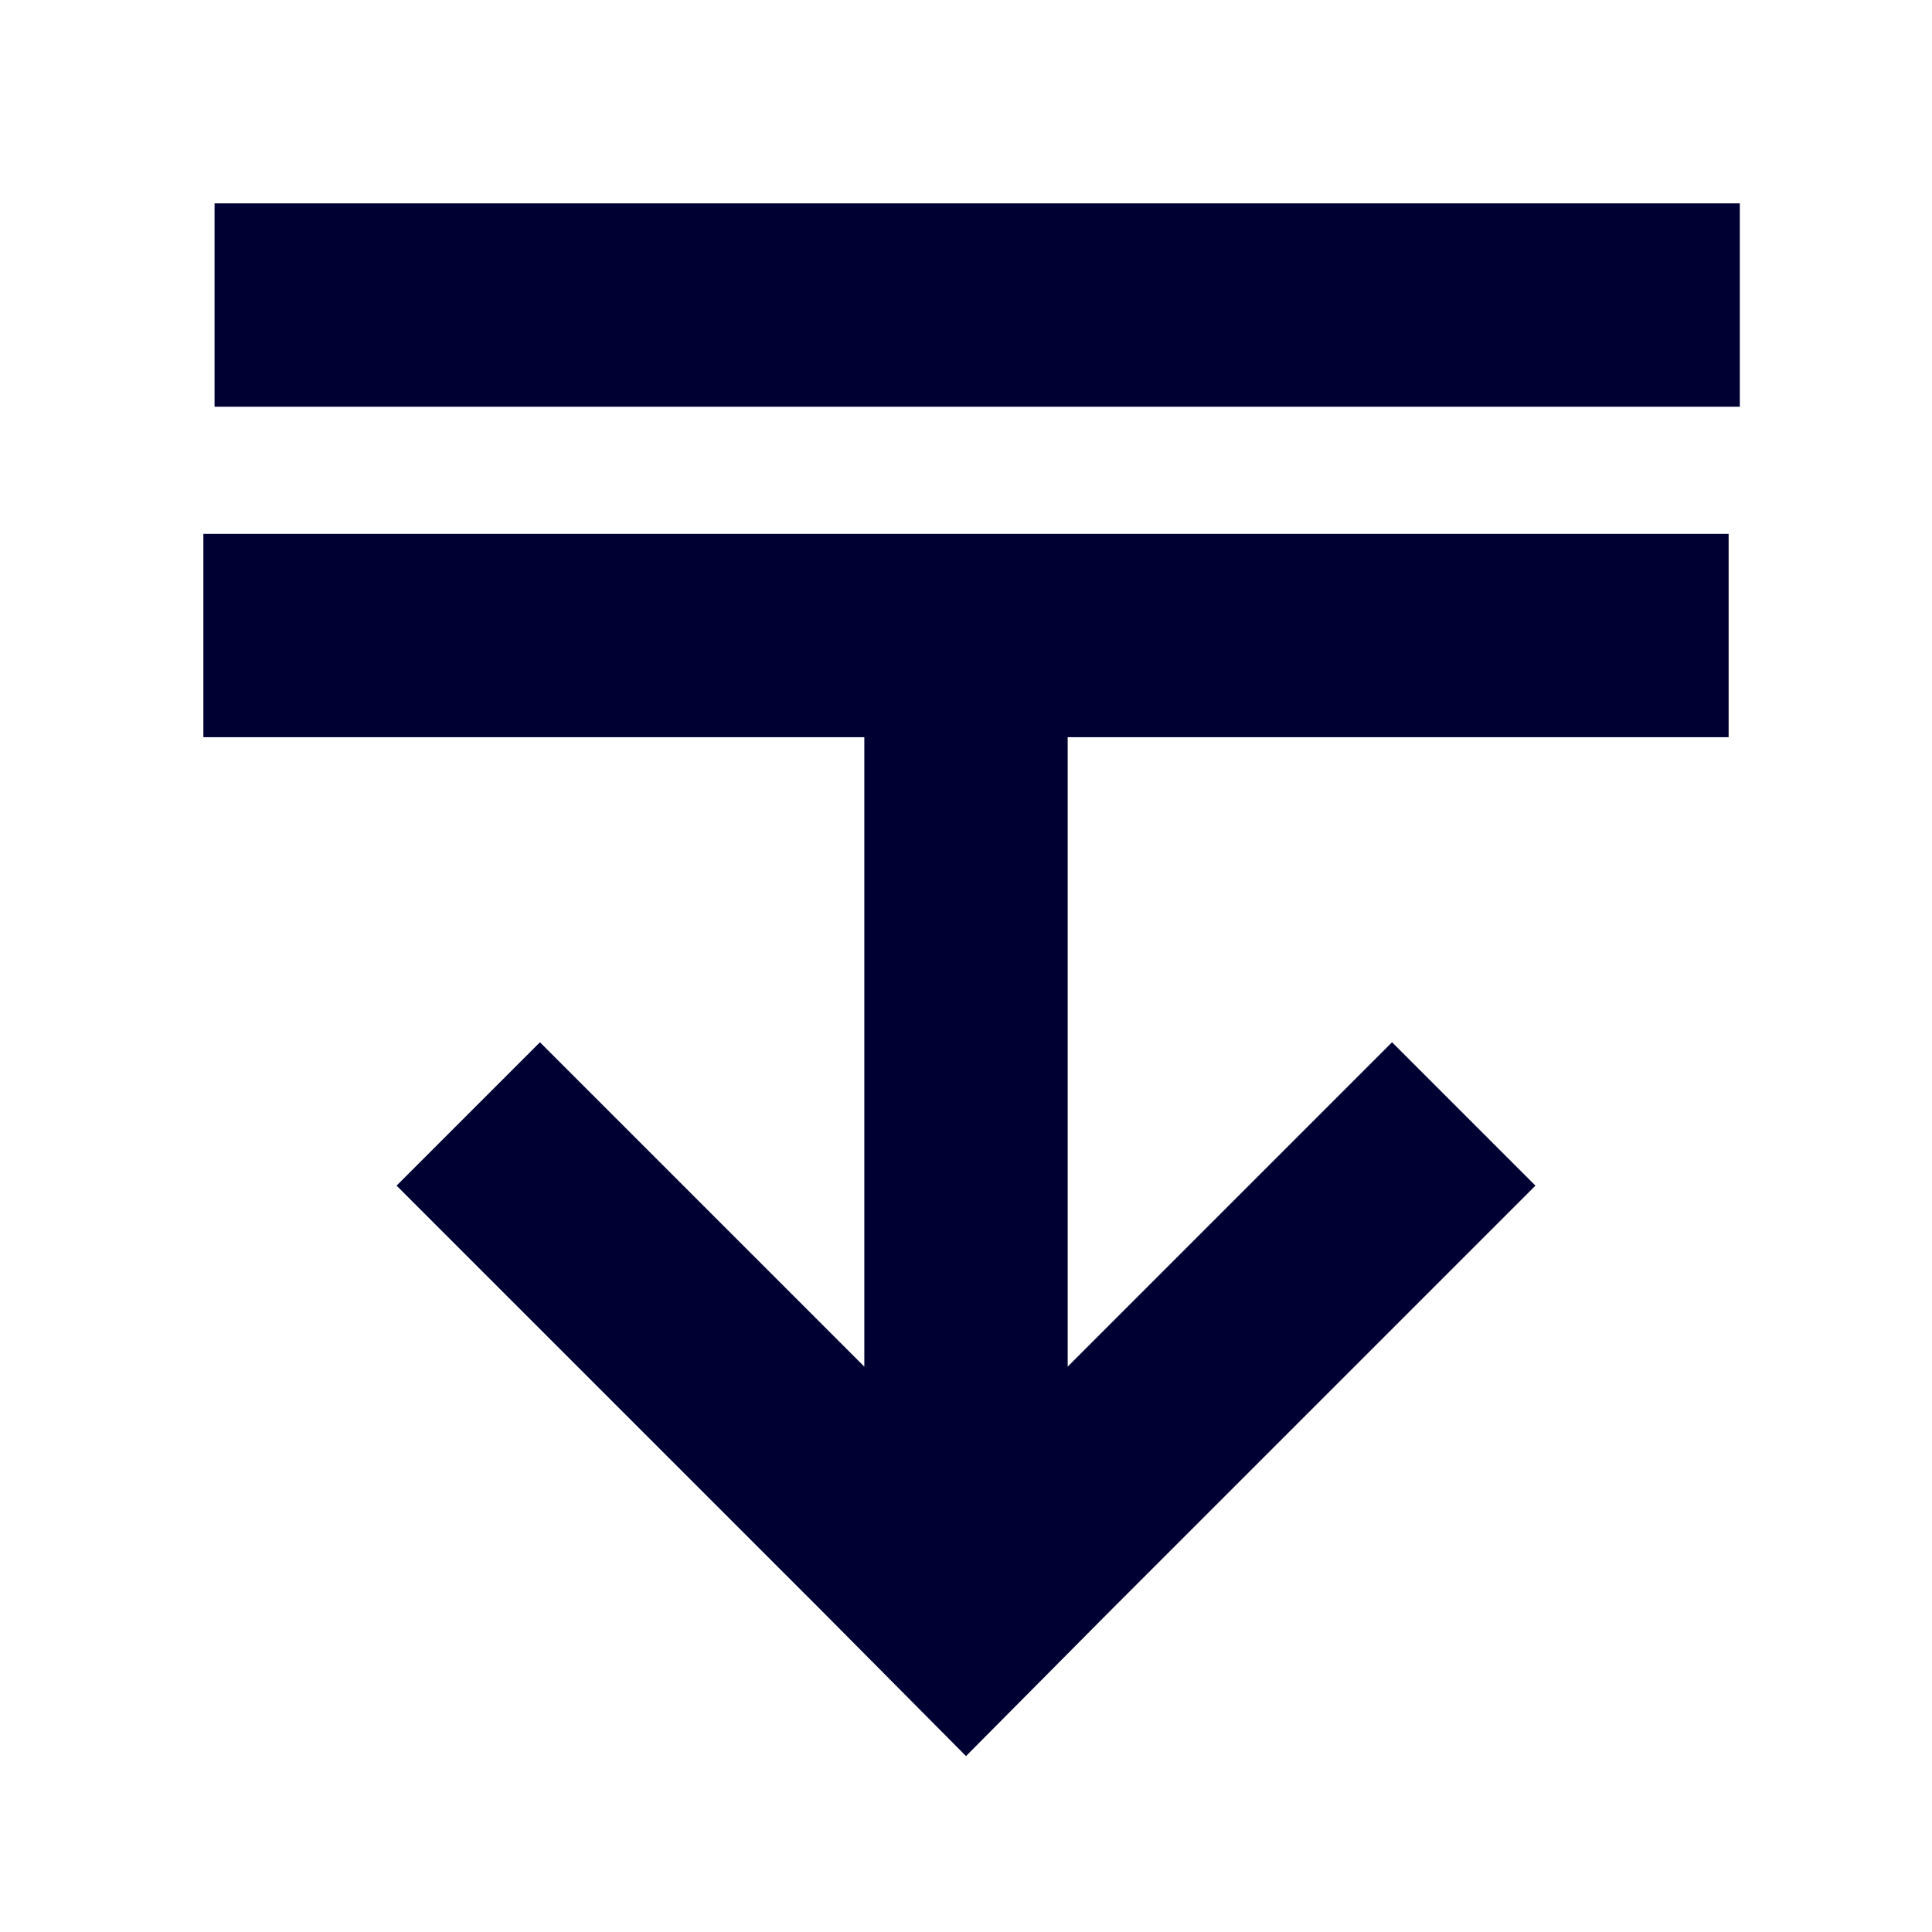 <svg xmlns="http://www.w3.org/2000/svg" viewBox="0 0 19 19"><title>increase-height</title><style>*{fill:#003;}</style><polygon points="8.5 7.25 8.5 13.44 5.31 10.25 3.9 11.66 8.09 15.85 9.5 17.27 10.91 15.85 15.1 11.66 13.69 10.25 10.5 13.44 10.5 7.25 17 7.25 17 5.25 2 5.25 2 7.25 8.5 7.25"/><rect x="2.11" y="2" width="15" height="2"/></svg>